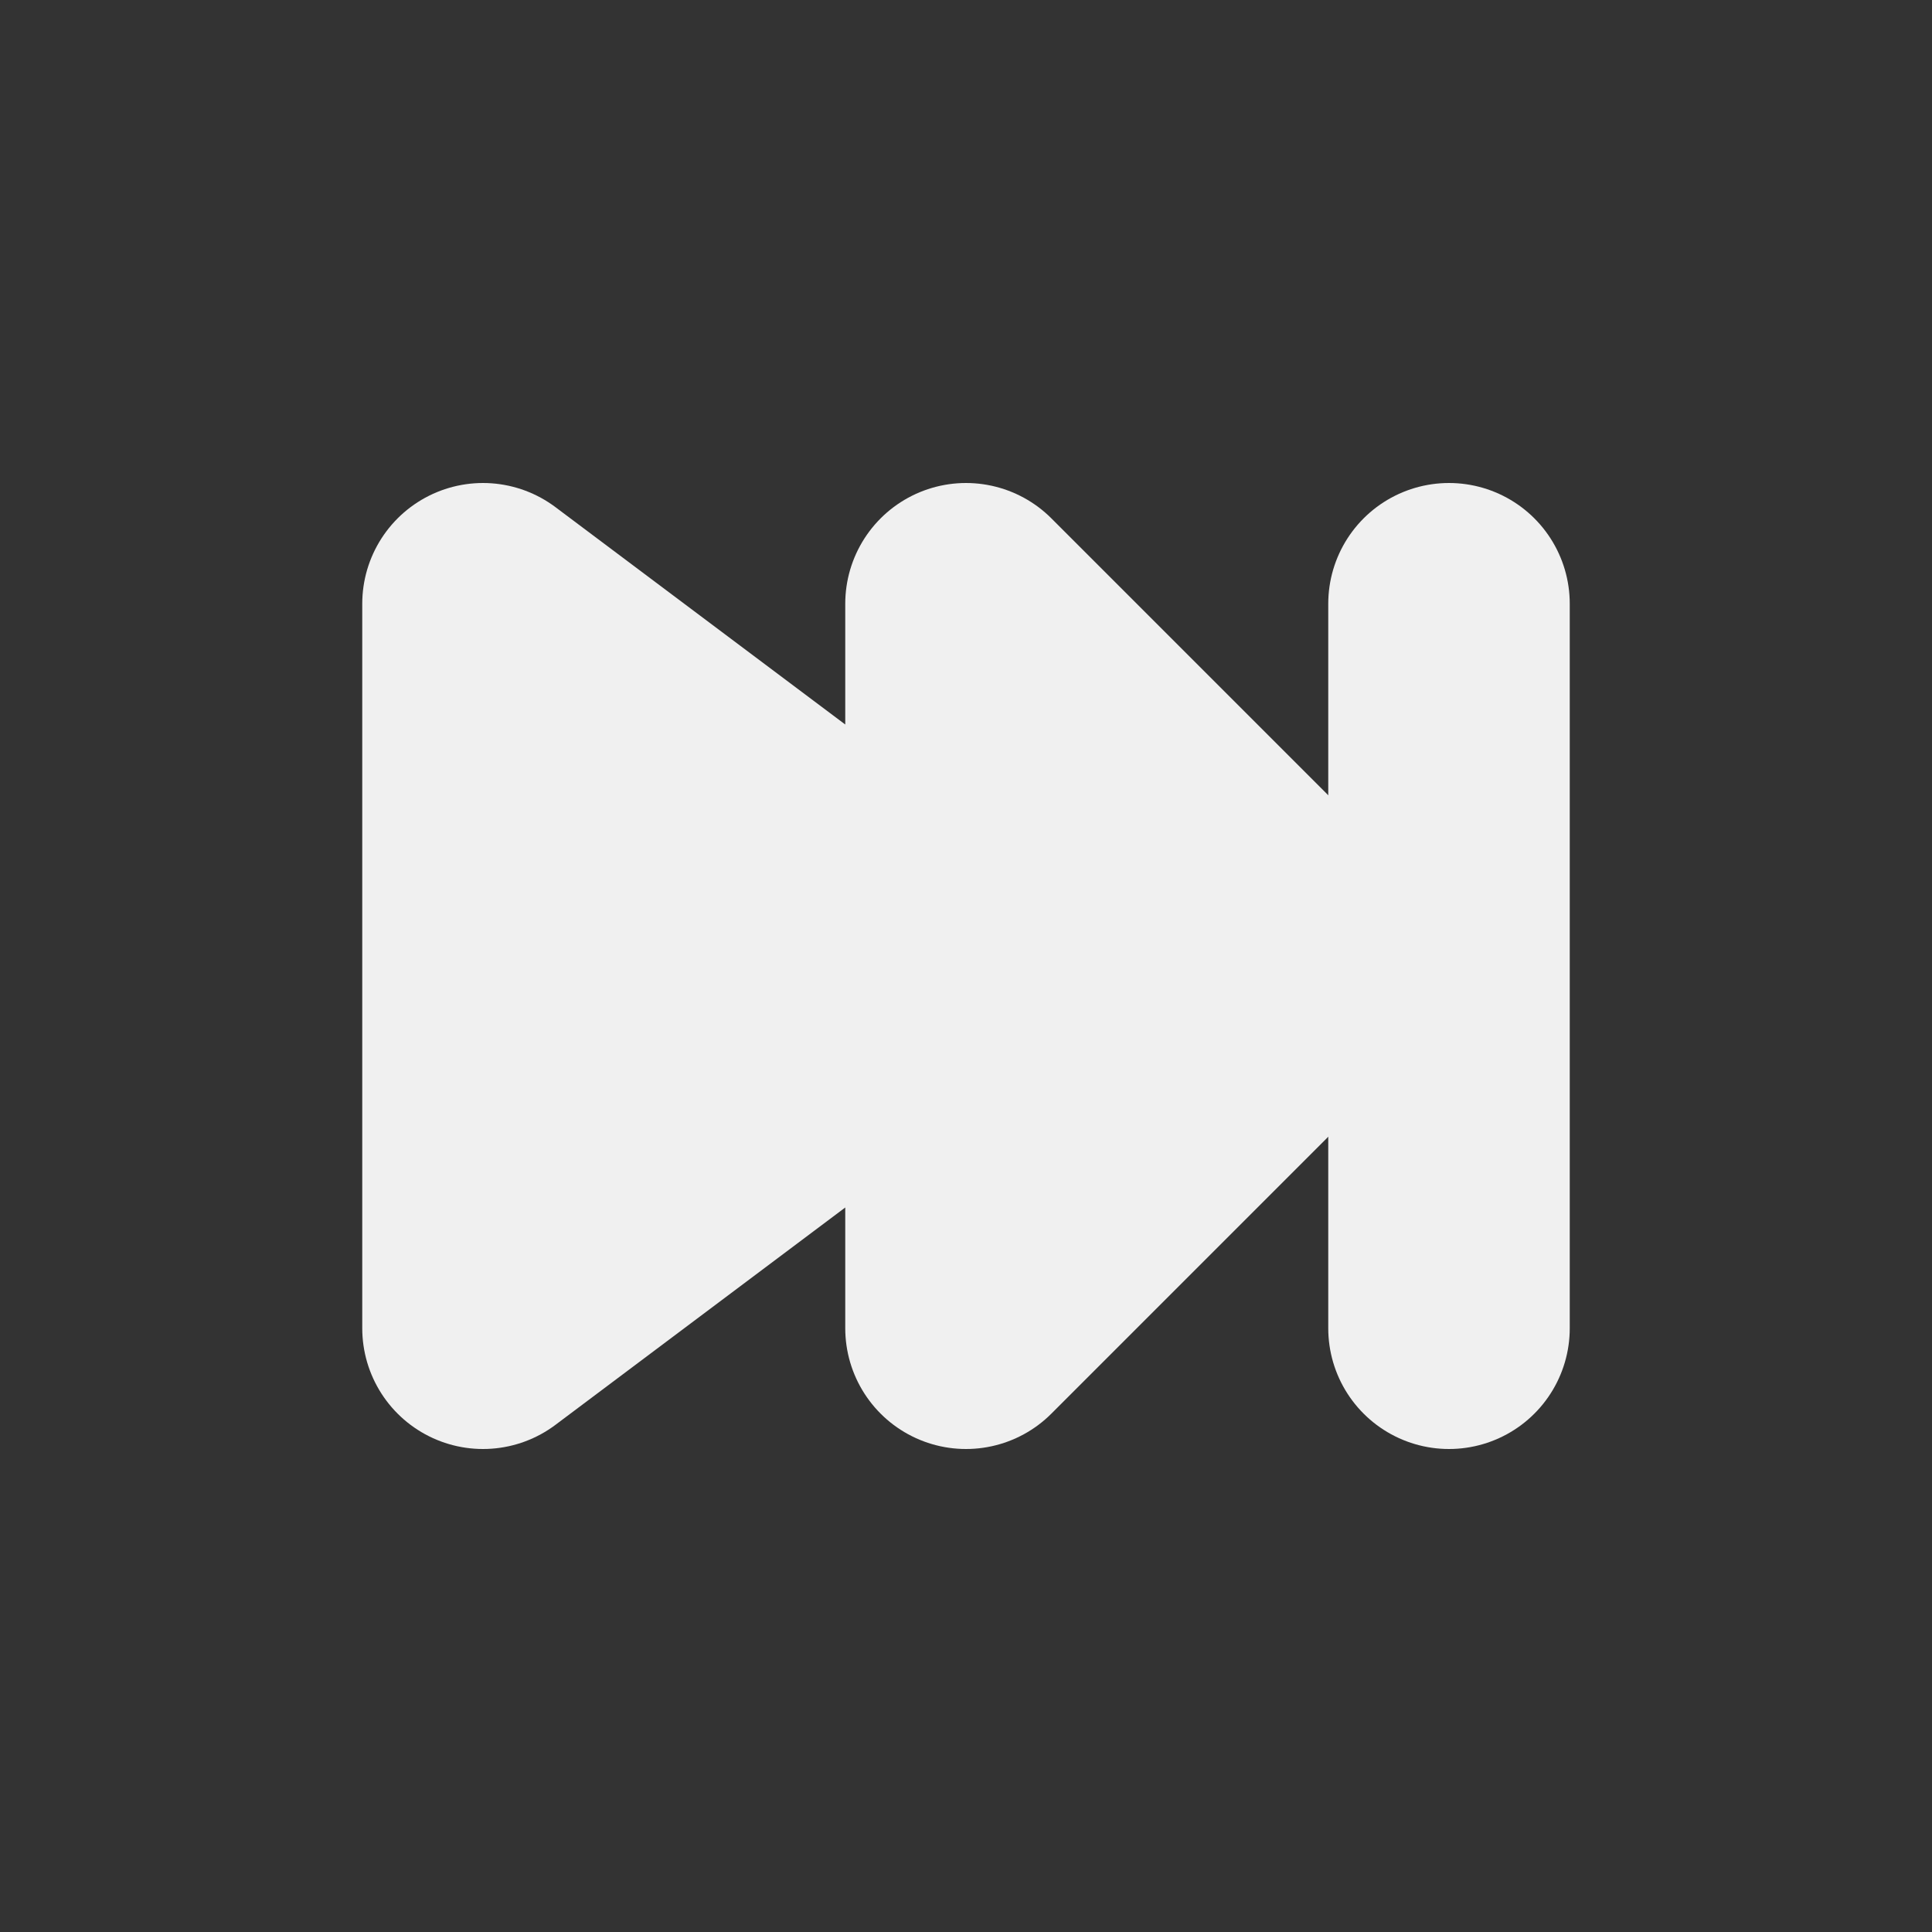 <?xml version="1.0" encoding="UTF-8" standalone="no"?>
<svg version="1.1"
     baseProfile="full"
     xmlns="http://www.w3.org/2000/svg"
     width="128" height="128">
<rect width="100%" height="100%" fill="#333333" stroke="none"/>
<!--    <rect fill="#101010" x="0" y="0" height="100%" width="100%" rx="8"/>-->
    <polygon points="32 40 64 64 64 40 88 64 64 88 64 64 32 88"
             fill="#f0f0f0"
             stroke="#f0f0f0"
             stroke-width="16px"
             stroke-linecap="round"
             stroke-linejoin="round"
    />
    <line x1="96" y1="40" x2="96" y2="88"
             stroke="#f0f0f0"
             stroke-width="16px"
             stroke-linecap="round"
             stroke-linejoin="round"
    />
</svg>